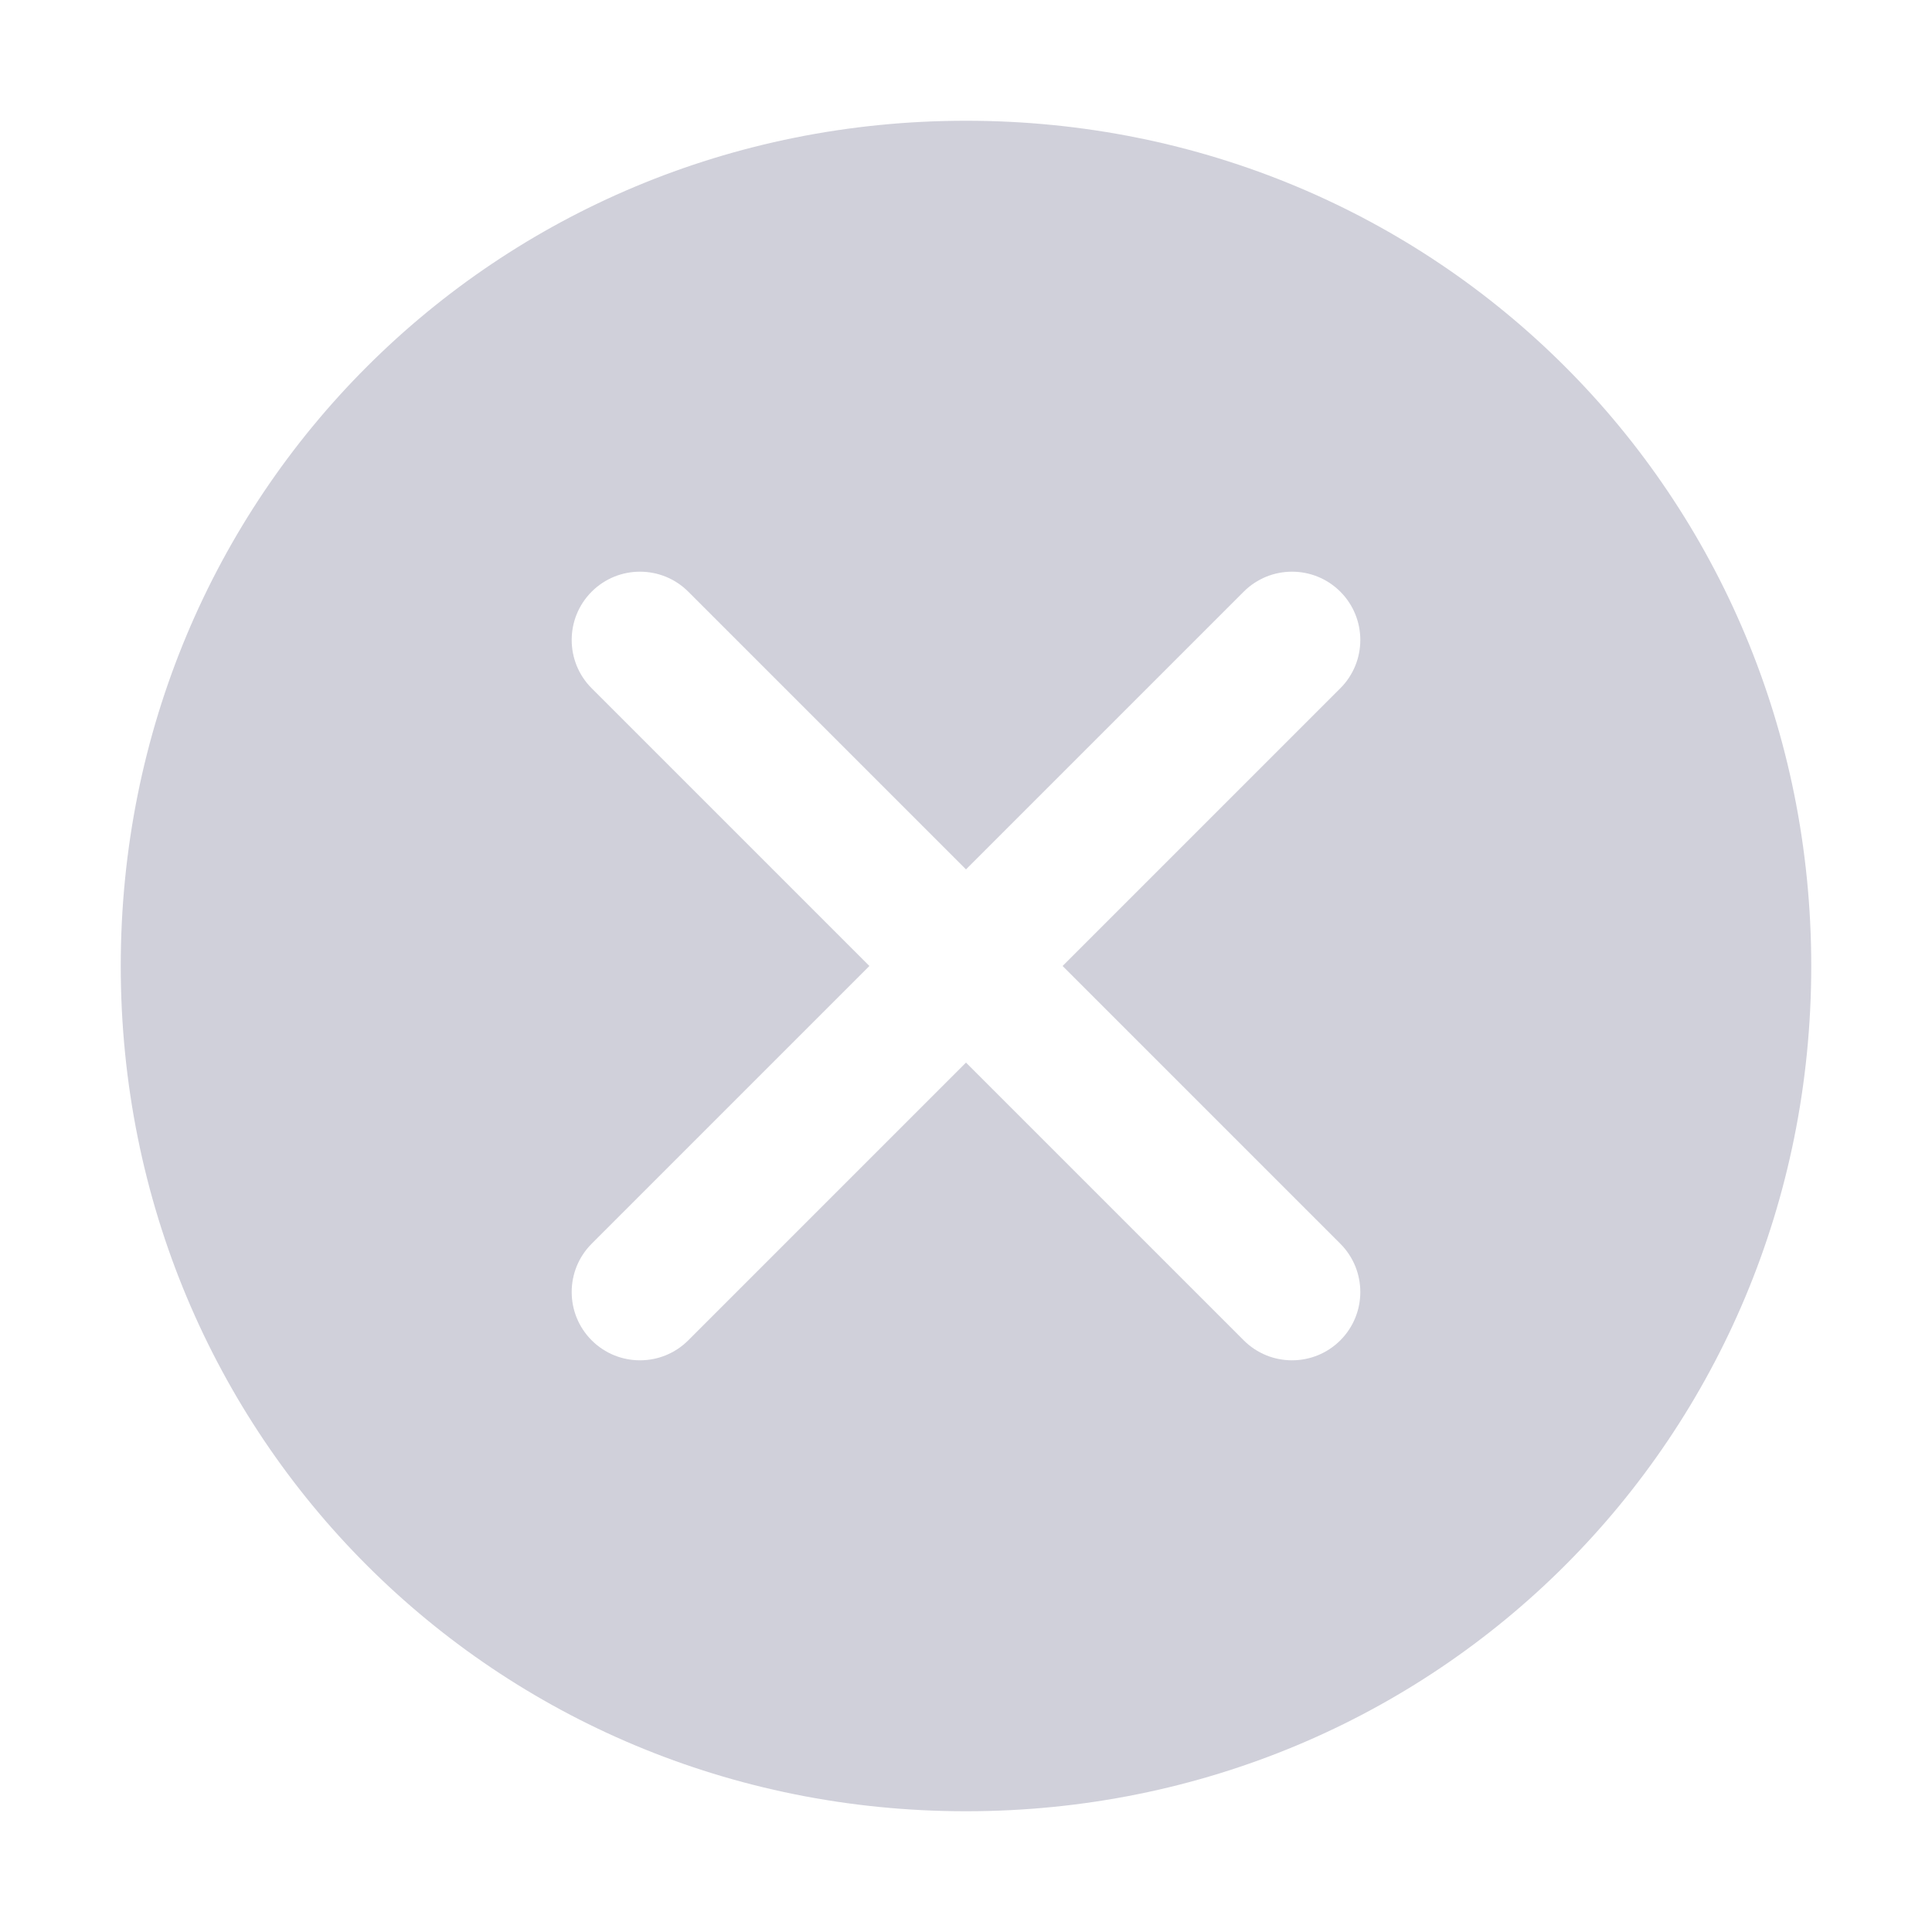 <svg width="24" height="24" viewBox="0 0 24 24" fill="none" xmlns="http://www.w3.org/2000/svg">
<path d="M12 1.5C6.15 1.5 1.5 6.15 1.5 12C1.5 17.85 6.15 22.5 12 22.5C17.85 22.5 22.5 17.85 22.5 12C22.5 6.15 17.85 1.5 12 1.5ZM16.65 16.65C16.319 16.981 15.781 16.981 15.45 16.65L12 13.2L8.55 16.65C8.219 16.981 7.681 16.981 7.35 16.65C7.019 16.319 7.019 15.781 7.35 15.45L10.8 12L7.35 8.55C7.019 8.219 7.019 7.681 7.35 7.35C7.681 7.019 8.219 7.019 8.55 7.35L12 10.8L15.45 7.35C15.781 7.019 16.319 7.019 16.65 7.35C16.981 7.681 16.981 8.219 16.65 8.55L13.2 12L16.65 15.45C16.981 15.781 16.981 16.319 16.65 16.65Z" fill="#D0D0DA"/>
</svg>
